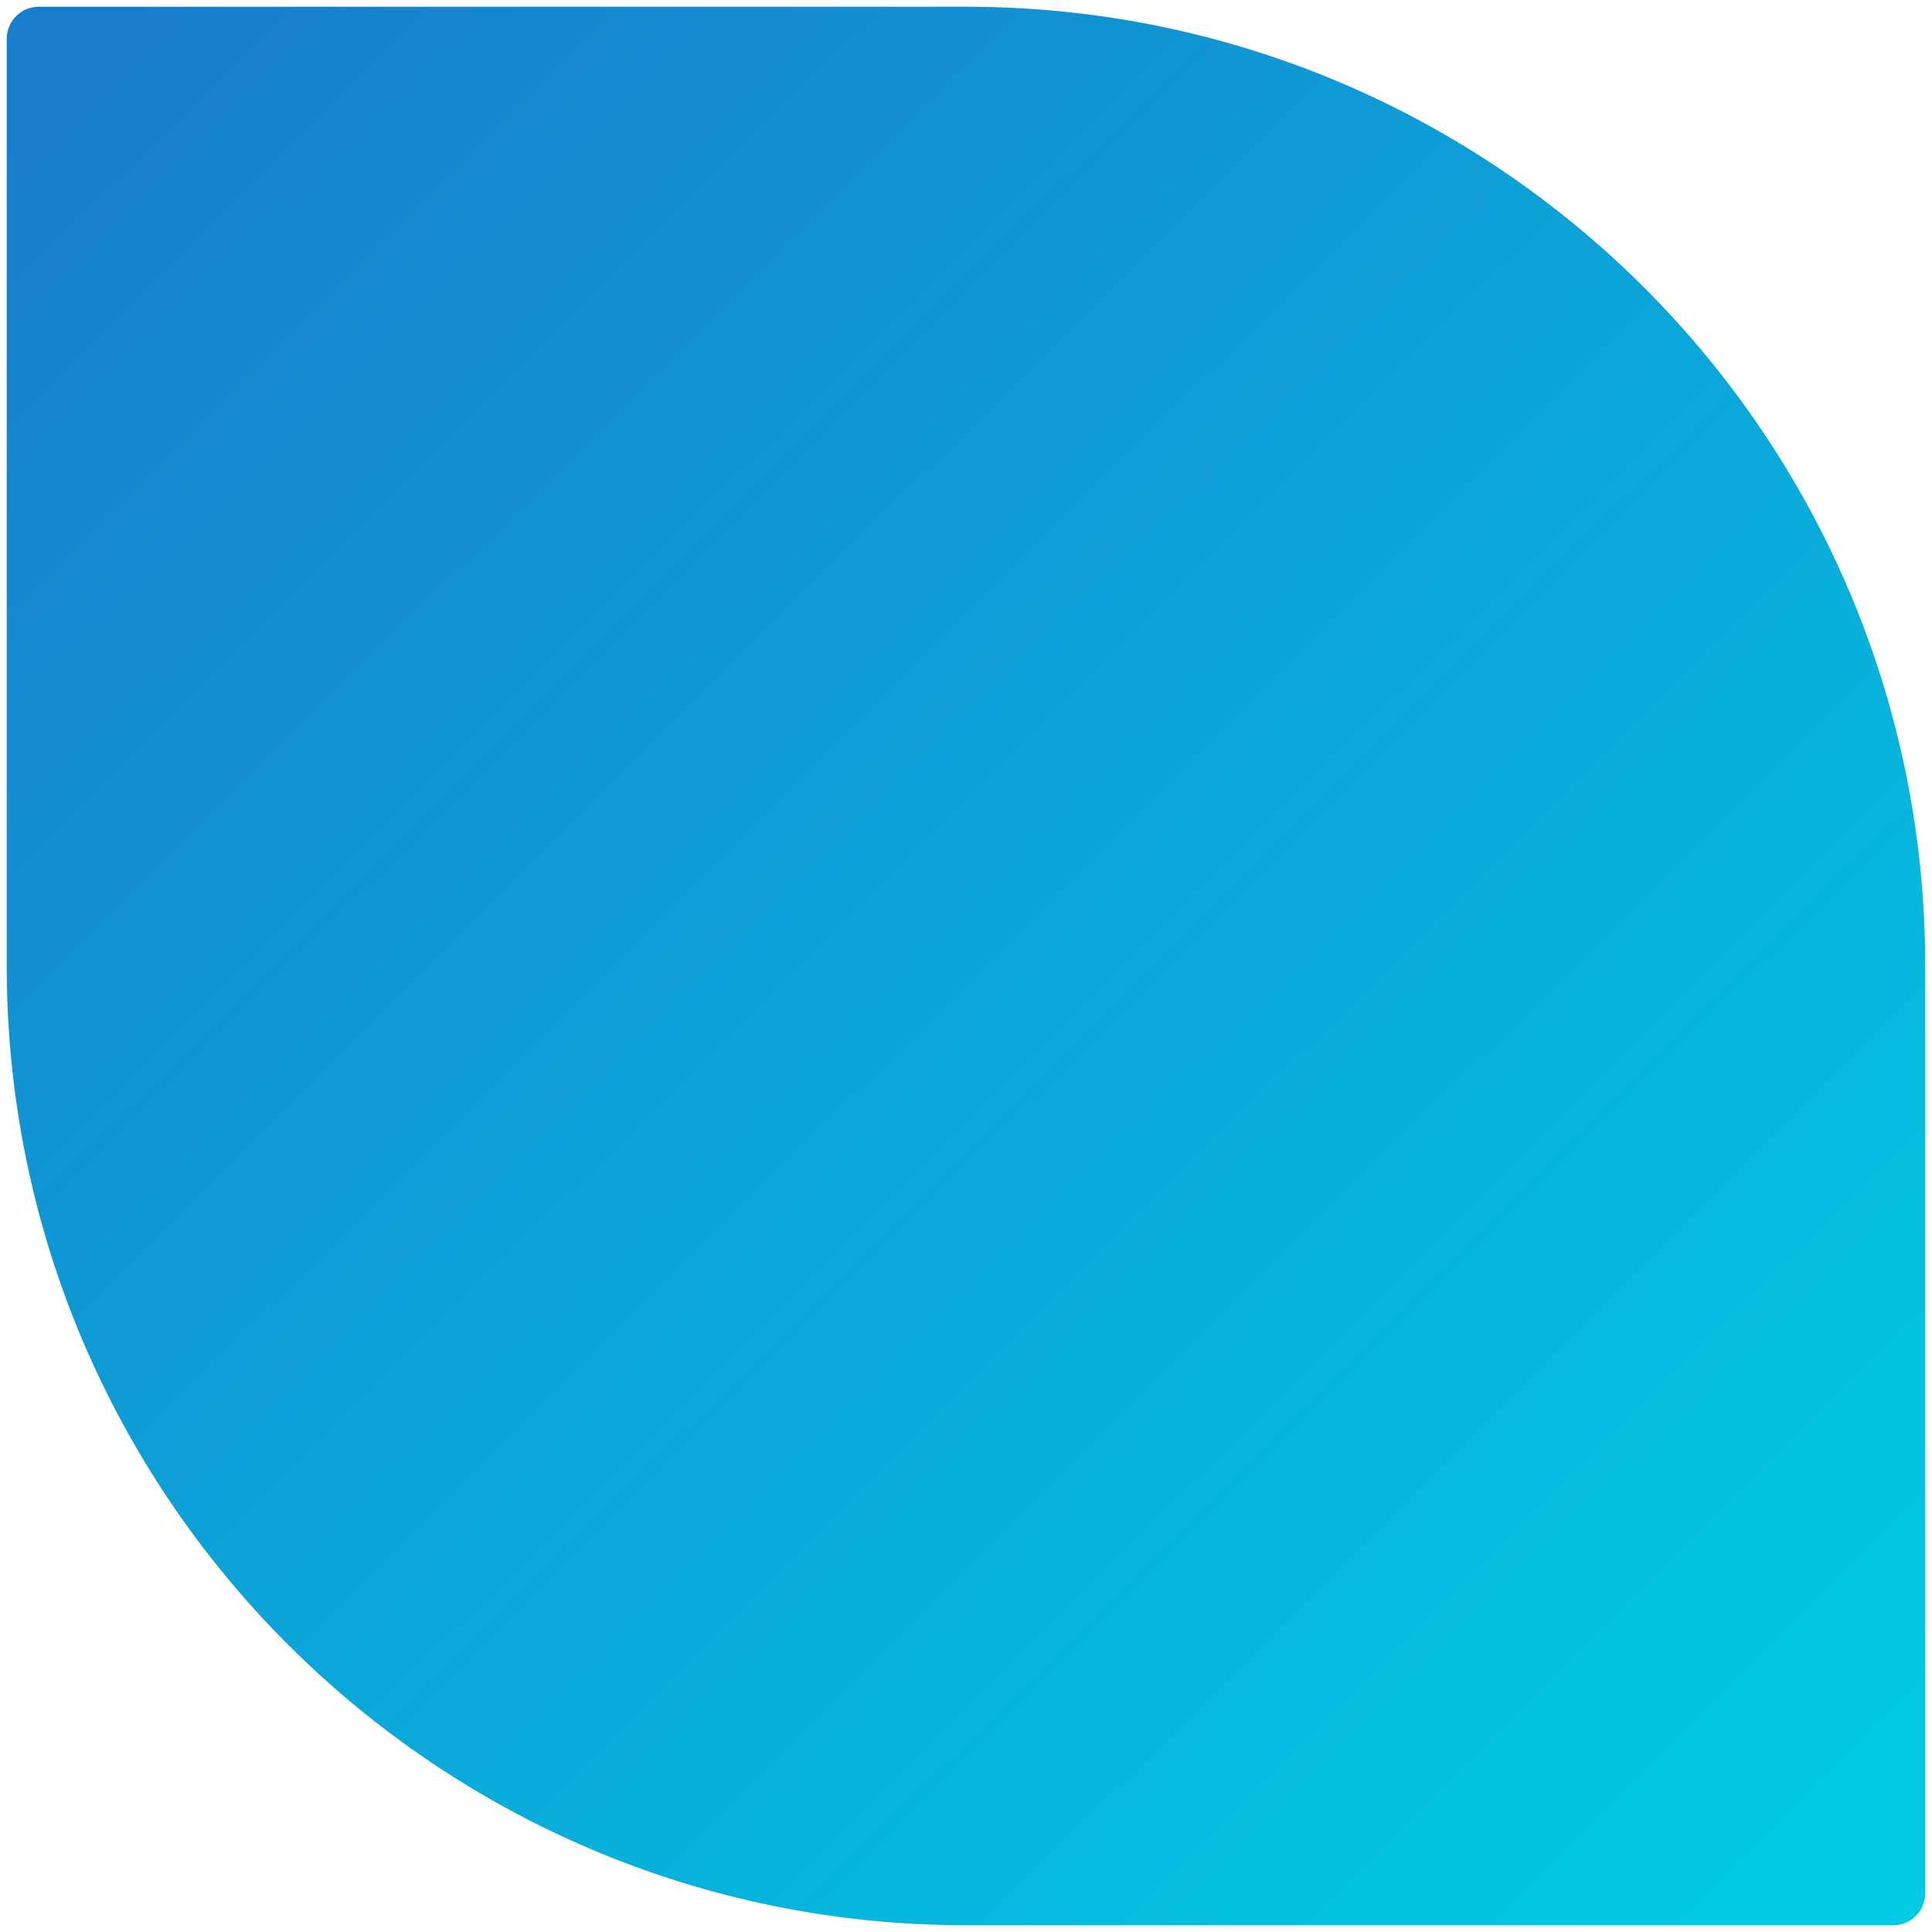 <?xml version="1.0" encoding="UTF-8"?>
<svg enable-background="new" version="1.1" viewBox="0 0 86 86" xmlns="http://www.w3.org/2000/svg" xmlns:cc="http://creativecommons.org/ns#" xmlns:dc="http://purl.org/dc/elements/1.1/" xmlns:osb="http://www.openswatchbook.org/uri/2009/osb" xmlns:rdf="http://www.w3.org/1999/02/22-rdf-syntax-ns#" xmlns:xlink="http://www.w3.org/1999/xlink">
<defs>
<linearGradient id="c">
<stop stop-color="#187dcd" offset="0"/>
<stop stop-color="#00cae3" offset="1"/>
</linearGradient>
<linearGradient id="b">
<stop stop-color="#187dcd" offset="0"/>
<stop stop-color="#00c6de" offset="1"/>
</linearGradient>
<linearGradient id="al" x1="3.023" x2="81.318" y1="6.999" y2="85.811" gradientUnits="userSpaceOnUse" xlink:href="#c"/>
<linearGradient id="ak" x1="2.517" x2="83.079" y1="6.807" y2="87.249" gradientTransform="matrix(.925 0 0 .923 3.416 3.725)" gradientUnits="userSpaceOnUse">
<stop stop-color="#dfdfdf" offset="0"/>
<stop stop-color="#97f4f4" offset=".508"/>
<stop stop-color="#cef7f7" offset="1"/>
</linearGradient>
<filter id="a" color-interpolation-filters="sRGB">
<feBlend in2="BackgroundImage" mode="saturation"/>
</filter>
<linearGradient id="d" x1="22.32" x2="58.438" y1="12.282" y2="12.282" gradientUnits="userSpaceOnUse" xlink:href="#b"/>
<linearGradient id="u" x1="1.981" x2="22.53" y1="40.337" y2="40.337" gradientUnits="userSpaceOnUse" xlink:href="#b"/>
<linearGradient id="v" x1="13.417" x2="46.825" y1="30.234" y2="30.234" gradientUnits="userSpaceOnUse">
<stop stop-color="#f60" offset="0"/>
<stop stop-color="#fc0" offset="1"/>
</linearGradient>
<linearGradient id="w" x1="52.041" x2="69.361" y1="9.564" y2="9.564" gradientUnits="userSpaceOnUse" xlink:href="#b"/>
<linearGradient id="x" x1="42.637" x2="79.83" y1="27.012" y2="27.012" gradientUnits="userSpaceOnUse" xlink:href="#b"/>
<linearGradient id="y" x1="73.129" x2="82.244" y1="28.764" y2="28.764" gradientUnits="userSpaceOnUse" xlink:href="#b"/>
<linearGradient id="z" x1="64.491" x2="84.335" y1="47.333" y2="47.333" gradientUnits="userSpaceOnUse" xlink:href="#b"/>
<linearGradient id="aa" x1="31.544" x2="64.952" y1="48.361" y2="48.361" gradientUnits="userSpaceOnUse" xlink:href="#b"/>
<linearGradient id="ab" x1="9.888" x2="44.071" y1="61.118" y2="61.118" gradientUnits="userSpaceOnUse" xlink:href="#b"/>
<linearGradient id="ad" x1="5.261" x2="13.802" y1="60.536" y2="60.536" gradientUnits="userSpaceOnUse" xlink:href="#b"/>
<linearGradient id="ae" x1="23.123" x2="34.422" y1="77.505" y2="77.505" gradientUnits="userSpaceOnUse" xlink:href="#b"/>
<linearGradient id="af" x1="30.296" x2="64.477" y1="74.261" y2="74.261" gradientUnits="userSpaceOnUse" xlink:href="#b"/>
<linearGradient id="ag" x1="59.13" x2="84.823" y1="71.836" y2="71.836" gradientUnits="userSpaceOnUse" xlink:href="#b"/>
<linearGradient id="ah" x1="2.517" x2="83.079" y1="6.807" y2="87.249" gradientTransform="matrix(.92 0 0 .918 3.639 -.032)" gradientUnits="userSpaceOnUse">
<stop stop-color="#f9f9f9" offset="0"/>
<stop stop-color="#97f4f4" offset=".508"/>
<stop stop-color="#f9f9f9" offset="1"/>
</linearGradient>
<linearGradient id="ai" x1="73.413" x2="14.268" y1="14.27" y2="73.414" gradientUnits="userSpaceOnUse">
<stop stop-color="#fff" offset="0"/>
<stop stop-color="#e9e9e9" offset=".5"/>
<stop stop-color="#fff" offset="1"/>
</linearGradient>
<filter id="aj" color-interpolation-filters="sRGB">
<feFlood flood-color="rgb(26,26,26)" flood-opacity=".498" result="flood"/>
<feComposite in="flood" in2="SourceGraphic" operator="in" result="composite1"/>
<feGaussianBlur in="composite1" result="blur" stdDeviation="0.3"/>
<feOffset dx="0.2" dy="0.2" result="offset"/>
<feComposite in="SourceGraphic" in2="offset" result="composite2"/>
</filter>
<linearGradient id="ac" x1="1.208" x2="31.03" y1="16.121" y2="16.121" gradientUnits="userSpaceOnUse" xlink:href="#c"/>
</defs>
<path d="m5.223 3.914c-0.723 0-1.309 0.585-1.309 1.307v37.881c0 21.642 17.583 39.186 39.273 39.186h37.965c0.723 0 1.309-0.583 1.309-1.305v-37.881c0-21.642-17.583-39.187-39.273-39.187zm3.25 3.353h2.832c-0.133 1.049-0.565 2.027-1.33 2.789-0.74 0.737-1.684 1.155-2.697 1.301v-2.897c-1e-7 -0.659 0.535-1.193 1.195-1.193zm3.807 0h3.686c-0.019 2.345-0.833 4.578-2.514 6.252-1.656 1.649-3.856 2.459-6.174 2.5v-3.678c1.262-0.156 2.456-0.671 3.389-1.6 0.958-0.954 1.474-2.18 1.613-3.475zm4.654 0h3.641c0.128 3.632-1.051 7.13-3.647 9.715-2.571 2.56-6.04 3.731-9.65 3.629v-3.629c2.555-0.042 5.013-0.934 6.863-2.777 1.876-1.868 2.773-4.356 2.793-6.938zm4.617 0h3.65c0.282 4.916-1.284 9.683-4.793 13.178-3.485 3.471-8.23 5.025-13.131 4.769v-3.633c3.845 0.1 7.576-1.156 10.344-3.912 2.792-2.78 4.055-6.537 3.93-10.402zm4.635 0h3.617c0.439 6.196-1.493 12.231-5.916 16.637-4.4 4.382-10.422 6.311-16.609 5.9v-3.613c5.134 0.252 10.137-1.39 13.82-5.059 3.707-3.692 5.365-8.718 5.088-13.865zm4.584 0h7.342c-2.038 1.536-4.653 2.079-7.279 1.627-0.001-0.54-0.026-1.084-0.062-1.627zm8.859 0h3.543c0.446 0 0.89 0.019 1.332 0.035-0.542 0.969-1.211 1.877-2.027 2.689-3.139 3.126-7.613 4.224-12.053 3.402 0.219-1.155 0.342-2.336 0.387-3.525 3.22 0.512 6.487-0.32 8.818-2.602zm5.953 0.09c1.361 0.09 2.7 0.257 4.016 0.494-0.802 2.066-2.008 3.973-3.643 5.602-4.356 4.338-10.679 5.701-16.816 4.25 0.447-1.088 0.805-2.214 1.074-3.363 4.726 0.884 9.562-0.283 12.955-3.662 0.999-0.995 1.796-2.116 2.414-3.32zm4.992 0.678c1.267 0.265 2.508 0.601 3.723 0.996-0.976 2.925-2.59 5.619-4.863 7.883-5.794 5.77-14.397 7.309-22.492 4.818 0.693-0.994 1.29-2.038 1.797-3.123 6.477 1.587 13.251 0.172 17.91-4.469 1.779-1.772 3.077-3.853 3.926-6.106zm4.648 1.309c1.509 0.537 2.971 1.174 4.379 1.898-1.611 0.015-3.248-0.167-4.873-0.551 0.182-0.443 0.345-0.892 0.494-1.348zm-0.896 2.254c2.3 0.564 4.635 0.741 6.9 0.535 1.552 0.903 3.03 1.916 4.422 3.033-4.167 1.064-8.716 0.909-13.117-0.445 0.693-0.994 1.289-2.038 1.795-3.123zm-2.43 3.975c1.097 0.352 2.207 0.632 3.318 0.84 0.543 1.87 0.173 3.811-1.145 5.123-1.318 1.312-3.266 1.678-5.144 1.137-0.209-1.107-0.49-2.204-0.844-3.297 0.708-0.543 1.393-1.126 2.039-1.77 0.646-0.643 1.23-1.328 1.775-2.033zm14.662 0.354c0.955 0.819 1.865 1.686 2.728 2.6 0.343 4.994-1.223 9.851-4.785 13.398-4.356 4.338-10.679 5.701-16.816 4.25 0.447-1.088 0.805-2.214 1.074-3.363 4.726 0.884 9.562-0.283 12.955-3.662 3.393-3.379 4.568-8.197 3.68-12.904 0.393-0.091 0.777-0.207 1.164-0.318zm-2.119 0.531c0.826 4.423-0.277 8.878-3.416 12.004-3.139 3.126-7.613 4.226-12.053 3.404 0.219-1.155 0.34-2.336 0.385-3.525 3.247 0.516 6.546-0.329 8.881-2.654 2.336-2.326 3.184-5.612 2.666-8.846 1.194-0.044 2.378-0.165 3.537-0.383zm-8.168 0.135c1.22 0.178 2.439 0.268 3.65 0.271 0.521 3.009-0.249 6.016-2.377 8.135-2.127 2.118-5.147 2.887-8.168 2.367-3e-3 -1.206-0.093-2.422-0.271-3.637 2.042 0.445 4.172-0.029 5.654-1.506 1.482-1.476 1.958-3.598 1.512-5.631zm14.045 3.07c1.227 1.415 2.346 2.924 3.342 4.519-0.689 4.199-2.567 8.105-5.678 11.203-5.794 5.77-14.397 7.309-22.492 4.818 0.693-0.994 1.29-2.038 1.797-3.123 6.477 1.587 13.249 0.17 17.908-4.471 3.487-3.473 5.167-8.123 5.123-12.947zm-23.064 0.314c2.5 8.063 0.957 16.63-4.838 22.4-5.794 5.77-14.397 7.307-22.492 4.816 0.693-0.994 1.29-2.036 1.797-3.121 6.477 1.587 13.249 0.17 17.908-4.471 4.661-4.641 6.093-11.389 4.496-17.84 1.086-0.503 2.133-1.097 3.129-1.785zm-4.043 2.191c1.459 6.113 0.083 12.409-4.273 16.748-4.356 4.338-10.679 5.699-16.816 4.248 0.447-1.088 0.805-2.212 1.074-3.361 4.726 0.884 9.562-0.283 12.955-3.662 3.393-3.379 4.568-8.198 3.68-12.906 1.157-0.269 2.286-0.619 3.381-1.066zm-16.879 0.396c1.097 0.352 2.205 0.632 3.316 0.84 0.543 1.87 0.173 3.811-1.145 5.123-1.318 1.312-3.264 1.676-5.143 1.135-0.209-1.107-0.49-2.204-0.844-3.297 0.708-0.543 1.393-1.126 2.039-1.77 0.646-0.643 1.23-1.326 1.775-2.031zm12.543 0.883c0.826 4.423-0.277 8.88-3.416 12.006-3.139 3.126-7.613 4.224-12.053 3.402 0.219-1.155 0.342-2.336 0.387-3.525 3.247 0.516 6.542-0.329 8.877-2.654 2.336-2.326 3.186-5.61 2.668-8.844 1.194-0.044 2.378-0.167 3.537-0.385zm-8.168 0.137c1.22 0.178 2.439 0.266 3.65 0.27 0.521 3.009-0.249 6.018-2.377 8.137-2.127 2.118-5.146 2.885-8.166 2.365-3e-3 -1.206-0.093-2.42-0.271-3.635 2.042 0.445 4.17-0.031 5.652-1.508 1.482-1.476 1.958-3.596 1.512-5.629zm43.643 2.211c0.097 0.018 0.194 0.03 0.291 0.047 0.676 1.225 1.276 2.497 1.807 3.805-1.055-0.082-2.115-0.239-3.17-0.488 0.447-1.088 0.803-2.214 1.072-3.363zm-52.66 1.174c2.5 8.063 0.957 16.628-4.838 22.398-2.245 2.236-4.914 3.832-7.811 4.809-0.396-1.214-0.732-2.454-0.998-3.721 2.219-0.844 4.272-2.119 6.021-3.861 4.661-4.641 6.093-11.39 4.496-17.842 1.086-0.503 2.133-1.095 3.129-1.783zm-4.043 2.191c1.459 6.113 0.083 12.407-4.273 16.746-1.605 1.598-3.48 2.779-5.512 3.576-0.237-1.313-0.406-2.649-0.496-4.008 1.165-0.607 2.254-1.381 3.221-2.344 3.393-3.379 4.568-8.197 3.68-12.904 1.157-0.269 2.286-0.619 3.381-1.066zm55.229 0.904c1.318 0.323 2.647 0.513 3.969 0.584 0.443 1.193 0.822 2.416 1.137 3.664-2.292-0.053-4.616-0.422-6.902-1.125 0.693-0.994 1.29-2.038 1.797-3.123zm-59.564 0.375c0.826 4.423-0.279 8.878-3.418 12.004-0.783 0.78-1.652 1.425-2.58 1.953-0.016-0.436-0.033-0.87-0.033-1.31v-3.615c2.196-2.313 2.998-5.501 2.494-8.648 1.194-0.044 2.378-0.165 3.537-0.383zm-6.031 0.348c0.506 0.032 1.011 0.057 1.514 0.059 0.442 2.552-0.057 5.098-1.514 7.107zm63.168 3.256c1.097 0.352 2.205 0.632 3.316 0.84 0.543 1.87 0.171 3.811-1.147 5.123-1.318 1.312-3.264 1.678-5.143 1.137-0.209-1.107-0.488-2.204-0.842-3.297 0.708-0.543 1.393-1.126 2.039-1.77 0.646-0.643 1.23-1.328 1.775-2.033zm4.373 1.02c1.133 0.165 2.268 0.246 3.394 0.26 0.154 0.693 0.29 1.392 0.402 2.1-0.064 2.271-0.889 4.421-2.522 6.047-2.127 2.118-5.147 2.887-8.168 2.367-3e-3 -1.206-0.093-2.422-0.271-3.637 2.042 0.445 4.172-0.029 5.654-1.506 1.482-1.476 1.956-3.598 1.51-5.631zm-9.02 3.385c2.5 8.063 0.957 16.628-4.838 22.398-5.794 5.77-14.397 7.309-22.492 4.818 0.693-0.994 1.289-2.036 1.795-3.121 6.477 1.587 13.251 0.17 17.91-4.471 4.661-4.641 6.093-11.389 4.496-17.84 1.086-0.503 2.133-1.097 3.129-1.785zm-4.043 2.191c1.459 6.113 0.083 12.407-4.273 16.746-4.356 4.338-10.679 5.701-16.816 4.25 0.447-1.088 0.803-2.212 1.072-3.361 4.726 0.884 9.562-0.283 12.955-3.662 3.393-3.379 4.57-8.198 3.682-12.906 1.157-0.269 2.286-0.619 3.381-1.066zm17.221 0.025c0.054 0.801 0.09 1.607 0.09 2.422v4.314c-3.103 2.762-7.339 3.714-11.547 2.936 0.219-1.155 0.34-2.336 0.385-3.525 3.247 0.516 6.546-0.329 8.881-2.654 1.013-1.009 1.728-2.205 2.191-3.492zm-34.1 0.371c1.097 0.352 2.205 0.632 3.316 0.84 0.543 1.87 0.173 3.811-1.145 5.123-1.318 1.312-3.266 1.676-5.144 1.135-0.209-1.107-0.488-2.204-0.842-3.297 0.708-0.543 1.393-1.126 2.039-1.77 0.646-0.643 1.23-1.326 1.775-2.031zm12.543 0.883c0.826 4.423-0.279 8.878-3.418 12.004-3.139 3.126-7.611 4.226-12.051 3.404 0.219-1.155 0.34-2.336 0.385-3.525 3.247 0.516 6.544-0.329 8.879-2.654 2.336-2.326 3.186-5.61 2.668-8.844 1.194-0.044 2.378-0.167 3.537-0.385zm-8.17 0.135c1.22 0.178 2.441 0.268 3.652 0.271 0.521 3.009-0.249 6.018-2.377 8.137-2.127 2.118-5.146 2.885-8.166 2.365-3e-3 -1.206-0.095-2.422-0.273-3.637 2.042 0.445 4.172-0.029 5.654-1.506 1.482-1.476 1.956-3.598 1.51-5.631zm-9.018 3.387c2.5 8.063 0.957 16.628-4.838 22.398-3.099 3.086-7.004 4.95-11.203 5.643-1.592-0.992-3.098-2.105-4.51-3.326 4.817 0.028 9.455-1.635 12.924-5.09 4.661-4.641 6.095-11.39 4.498-17.842 1.086-0.503 2.133-1.095 3.129-1.783zm-4.043 2.189c1.459 6.113 0.083 12.409-4.273 16.748-3.538 3.524-8.375 5.084-13.355 4.768-0.944-0.888-1.839-1.826-2.682-2.811 0.102-0.356 0.21-0.71 0.295-1.07 4.726 0.884 9.562-0.283 12.955-3.662 3.393-3.379 4.568-8.197 3.68-12.904 1.157-0.269 2.286-0.621 3.381-1.068zm-16.879 0.396c1.097 0.352 2.207 0.632 3.318 0.84 0.543 1.87 0.171 3.811-1.147 5.123-1.318 1.312-3.266 1.678-5.144 1.137-0.209-1.107-0.488-2.206-0.842-3.299 0.708-0.543 1.393-1.124 2.039-1.768 0.646-0.643 1.23-1.328 1.775-2.033zm59.756 0.643v4.617c-3.827 1.974-8.377 2.411-12.832 1.357 0.447-1.088 0.803-2.212 1.072-3.361 4.197 0.785 8.477-0.051 11.76-2.613zm-47.213 0.242c0.826 4.423-0.279 8.878-3.418 12.004-3.139 3.126-7.611 4.226-12.051 3.404 0.219-1.155 0.34-2.336 0.385-3.525 3.247 0.516 6.544-0.329 8.879-2.654 2.336-2.326 3.186-5.612 2.668-8.846 1.194-0.044 2.378-0.165 3.537-0.383zm-8.17 0.135c1.22 0.178 2.441 0.268 3.652 0.271 0.521 3.009-0.249 6.016-2.377 8.135-2.127 2.118-5.147 2.887-8.168 2.367-3e-3 -1.206-0.093-2.422-0.271-3.637 2.042 0.445 4.172-0.029 5.654-1.506 1.482-1.476 1.956-3.598 1.51-5.631zm-9.014 3.383c1.353 4.364 1.511 8.873 0.459 13.008-1.121-1.398-2.135-2.883-3.039-4.441 0.193-2.228 0.01-4.521-0.549-6.779 1.086-0.503 2.133-1.099 3.129-1.787zm64.396 1.945v4.172c-4.663 1.664-9.945 1.693-15.029 0.129 0.693-0.994 1.29-2.038 1.797-3.123 4.544 1.113 9.229 0.742 13.232-1.178zm-68.438 0.246c0.375 1.571 0.559 3.153 0.557 4.711-0.699-1.368-1.317-2.784-1.838-4.246 0.431-0.14 0.861-0.293 1.281-0.465zm52.793 4.883c1.097 0.352 2.207 0.632 3.318 0.84 0.543 1.87 0.173 3.809-1.145 5.121-1.318 1.312-3.266 1.678-5.144 1.137-0.209-1.107-0.49-2.204-0.844-3.297 0.708-0.543 1.395-1.126 2.041-1.77 0.646-0.643 1.228-1.326 1.773-2.031zm15.645 0.049v12.072c-0.766 1.539-1.773 2.97-3.039 4.231-1.279 1.274-2.731 2.282-4.295 3.047h-12.084c0.244-0.71 0.465-1.427 0.637-2.16 4.726 0.884 9.562-0.283 12.955-3.662 3.393-3.379 4.57-8.198 3.682-12.906 0.728-0.169 1.44-0.383 2.144-0.621zm-3.1 0.834c0.826 4.423-0.279 8.878-3.418 12.004-3.139 3.126-7.611 4.226-12.051 3.404 0.219-1.155 0.34-2.336 0.385-3.525 3.247 0.516 6.544-0.329 8.879-2.654 2.336-2.326 3.186-5.61 2.668-8.844 1.194-0.044 2.378-0.167 3.537-0.385zm-8.17 0.137c1.22 0.178 2.439 0.266 3.65 0.27 0.521 3.009-0.249 6.016-2.377 8.135-2.127 2.118-5.144 2.887-8.164 2.367-3e-3 -1.206-0.093-2.422-0.271-3.637 2.042 0.445 4.168-0.029 5.65-1.506 1.482-1.476 1.958-3.596 1.512-5.629zm-9.016 3.389c1.573 5.072 1.543 10.341-0.137 14.99h-4.193c1.94-3.993 2.321-8.672 1.199-13.207 1.086-0.503 2.135-1.095 3.131-1.783zm-4.043 2.189c1.061 4.446 0.614 8.985-1.381 12.801h-4.644c2.585-3.272 3.435-7.544 2.644-11.732 1.157-0.269 2.286-0.621 3.381-1.068zm-16.879 0.396c1.097 0.352 2.203 0.632 3.314 0.84 0.543 1.87 0.173 3.811-1.145 5.123-1.318 1.312-3.264 1.678-5.143 1.137-0.209-1.107-0.488-2.206-0.842-3.299 0.708-0.543 1.393-1.124 2.039-1.768 0.646-0.643 1.23-1.328 1.775-2.033zm12.543 0.885c0.784 4.2-0.176 8.427-2.963 11.52h-4.268c-0.846 0-1.682-0.04-2.514-0.098 1.305-0.461 2.518-1.176 3.539-2.193 2.336-2.326 3.184-5.612 2.666-8.846 1.194-0.044 2.38-0.165 3.539-0.383zm-8.17 0.135c1.22 0.178 2.441 0.268 3.652 0.271 0.521 3.009-0.249 6.016-2.377 8.135-1.643 1.636-3.818 2.458-6.115 2.512-0.694-0.112-1.382-0.247-2.062-0.398-0.014-1.123-0.096-2.255-0.262-3.385 2.042 0.445 4.172-0.028 5.654-1.504 1.482-1.476 1.956-3.598 1.51-5.631zm-9.018 3.385c0.709 2.287 1.084 4.614 1.135 6.906-1.251-0.315-2.475-0.694-3.67-1.137-0.071-1.326-0.267-2.662-0.594-3.984 1.086-0.503 2.133-1.097 3.129-1.785zm-4.043 2.191c0.252 1.058 0.409 2.119 0.49 3.176-1.315-0.534-2.592-1.137-3.824-1.816-0.017-0.097-0.029-0.196-0.047-0.293 1.157-0.269 2.286-0.619 3.381-1.066zm49.895 0.52v4.096c0 0.659-0.535 1.193-1.195 1.193h-4.133c1.062-0.665 2.065-1.448 2.982-2.361 0.905-0.902 1.683-1.885 2.346-2.928z" fill="url(#ai)" filter="url(#a)" stroke-width=".994"/>
<path d="m5.223 3.914c-0.723 0-1.309 0.585-1.309 1.307v37.881c0 21.642 17.583 39.186 39.273 39.186h37.965c0.723 0 1.309-0.583 1.309-1.305v-37.881c0-21.642-17.583-39.187-39.273-39.187zm3.232 3.338h34.707c19.829 0 35.902 16.04 35.902 35.824v34.629c0 0.659-0.534 1.195-1.195 1.195h-34.707c-19.829 0-35.902-16.04-35.902-35.824v-34.631c0-0.659 0.534-1.193 1.195-1.193z" fill="url(#ah)" filter="url(#aj)" stroke-width=".994"/>
<path transform="matrix(.909 0 0 .909 3.92 3.912)" d="m65.469 61.164c-0.6 0.776-1.242 1.526-1.953 2.234-0.711 0.708-1.465 1.35-2.244 1.947 0.389 1.202 0.698 2.409 0.928 3.627 2.067 0.595 4.21 0.194 5.66-1.25 1.45-1.444 1.857-3.577 1.26-5.635-1.223-0.229-2.443-0.536-3.65-0.924zm17.213 0.053c-0.775 0.262-1.56 0.498-2.361 0.684 0.977 5.18-0.315 10.483-4.049 14.201-3.733 3.718-9.053 5.002-14.254 4.029-0.189 0.807-0.433 1.596-0.701 2.377h13.295c1.721-0.841 3.319-1.952 4.727-3.353 1.393-1.387 2.501-2.961 3.344-4.654zm-3.412 0.918c-1.276 0.24-2.577 0.375-3.891 0.424 0.57 3.558-0.366 7.171-2.936 9.73-2.569 2.558-6.197 3.488-9.77 2.92-0.049 1.308-0.183 2.608-0.424 3.879 4.885 0.904 9.806-0.305 13.26-3.744 3.454-3.439 4.668-8.343 3.76-13.209zm-8.988 0.15c0.491 2.237-0.031 4.569-1.662 6.193-1.631 1.624-3.972 2.148-6.219 1.658 0.196 1.336 0.296 2.673 0.299 4 3.323 0.571 6.644-0.273 8.984-2.603 2.341-2.331 3.188-5.641 2.615-8.951-1.332-0.003-2.676-0.101-4.018-0.297zm12.4 14.402c-0.73 1.147-1.586 2.229-2.582 3.221-1.009 1.005-2.112 1.868-3.281 2.6h4.547c0.727 0 1.316-0.587 1.316-1.312z" fill="url(#ag)" filter="url(#a)" stroke-width="1.744"/>
<path transform="matrix(1.023 0 0 1.019 3.346 3.353)" d="m42.914 16.314c-0.973 0.675-1.997 1.258-3.059 1.752 1.56 6.331 0.161 12.953-4.394 17.508-4.554 4.554-11.173 5.944-17.504 4.387-0.495 1.065-1.079 2.089-1.756 3.064 7.912 2.444 16.322 0.934 21.984-4.729 5.663-5.663 7.172-14.07 4.729-21.982zm-3.951 2.15c-1.07 0.439-2.174 0.783-3.305 1.047 0.868 4.62-0.281 9.35-3.598 12.666-3.317 3.317-8.043 4.461-12.662 3.594-0.263 1.128-0.611 2.231-1.049 3.299 5.998 1.424 12.178 0.088 16.436-4.17 4.258-4.258 5.604-10.436 4.178-16.436zm-16.498 0.389c-0.533 0.692-1.103 1.363-1.734 1.994-0.631 0.631-1.302 1.203-1.994 1.736 0.345 1.072 0.62 2.15 0.824 3.236 1.836 0.531 3.74 0.173 5.027-1.115 1.288-1.288 1.65-3.192 1.119-5.027-1.086-0.204-2.17-0.479-3.242-0.824zm12.26 0.867c-1.133 0.214-2.29 0.333-3.457 0.377 0.506 3.174-0.324 6.397-2.607 8.68-2.282 2.282-5.504 3.112-8.678 2.606-0.043 1.167-0.163 2.326-0.377 3.459 4.34 0.806 8.712-0.272 11.779-3.34 3.068-3.068 4.147-7.441 3.34-11.781zm-7.984 0.133c0.436 1.996-0.028 4.077-1.477 5.525-1.449 1.449-3.53 1.915-5.525 1.478 0.174 1.192 0.263 2.385 0.266 3.568 2.952 0.51 5.904-0.244 7.982-2.322 2.079-2.079 2.831-5.032 2.322-7.984-1.183-3e-3 -2.377-0.091-3.568-0.266z" fill="url(#v)" filter="url(#a)" stroke-width="1.552"/>
<path transform="matrix(.909 0 0 .909 3.92 3.912)" d="m52.787 12.83c-0.6 0.776-1.242 1.528-1.953 2.236-0.711 0.708-1.465 1.35-2.244 1.947 0.389 1.202 0.698 2.409 0.928 3.627 2.067 0.595 4.21 0.194 5.66-1.25 1.45-1.444 1.857-3.579 1.26-5.637-1.223-0.229-2.443-0.536-3.65-0.924zm16.133 0.389c-0.425 0.122-0.849 0.249-1.281 0.35 0.977 5.18-0.315 10.481-4.049 14.199-3.733 3.718-9.054 5.002-14.254 4.029-0.296 1.264-0.689 2.502-1.182 3.699 6.752 1.596 13.709 0.097 18.502-4.676 3.919-3.903 5.643-9.245 5.266-14.74-0.95-1.005-1.952-1.96-3.002-2.861zm-2.332 0.584c-1.276 0.24-2.579 0.373-3.893 0.422 0.57 3.558-0.364 7.173-2.934 9.732-2.569 2.558-6.197 3.488-9.77 2.92-0.049 1.308-0.183 2.608-0.424 3.879 4.885 0.904 9.806-0.305 13.26-3.744 3.454-3.439 4.668-8.343 3.76-13.209zm-8.988 0.148c0.491 2.237-0.031 4.571-1.662 6.195-1.631 1.624-3.974 2.148-6.221 1.658 0.196 1.336 0.296 2.673 0.299 4 3.323 0.571 6.646-0.273 8.986-2.603 2.341-2.331 3.188-5.641 2.615-8.951-1.332-0.003-2.676-0.103-4.018-0.299zm15.453 3.379c0.048 5.308-1.8 10.425-5.637 14.246-5.127 5.106-12.577 6.664-19.703 4.918-0.557 1.194-1.214 2.341-1.977 3.436 8.907 2.74 18.373 1.048 24.748-5.301 3.423-3.409 5.488-7.706 6.246-12.326-1.096-1.756-2.327-3.416-3.678-4.973z" fill="url(#x)" filter="url(#a)" stroke-width="1.744"/>
<path transform="matrix(1.023 0 0 1.019 3.346 3.353)" d="m61.041 34.441c-0.973 0.675-1.997 1.258-3.059 1.752 1.56 6.331 0.161 12.953-4.394 17.508-4.554 4.554-11.173 5.944-17.504 4.387-0.495 1.065-1.079 2.089-1.756 3.064 7.912 2.444 16.322 0.934 21.984-4.729 5.663-5.663 7.172-14.07 4.729-21.982zm-3.951 2.15c-1.07 0.439-2.174 0.783-3.305 1.047 0.868 4.62-0.281 9.35-3.598 12.666-3.317 3.317-8.043 4.461-12.662 3.594-0.263 1.128-0.611 2.231-1.049 3.299 5.998 1.424 12.178 0.088 16.436-4.17 4.258-4.258 5.604-10.436 4.178-16.436zm-16.498 0.389c-0.533 0.692-1.103 1.363-1.734 1.994-0.631 0.631-1.302 1.203-1.994 1.736 0.345 1.072 0.62 2.15 0.824 3.236 1.836 0.531 3.74 0.173 5.027-1.115 1.288-1.288 1.65-3.192 1.119-5.027-1.086-0.204-2.17-0.479-3.242-0.824zm12.26 0.867c-1.133 0.214-2.29 0.333-3.457 0.377 0.506 3.174-0.324 6.397-2.607 8.68-2.282 2.282-5.504 3.112-8.678 2.606-0.043 1.167-0.163 2.326-0.377 3.459 4.34 0.806 8.712-0.272 11.779-3.34 3.068-3.068 4.147-7.441 3.34-11.781zm-7.984 0.133c0.436 1.996-0.028 4.077-1.477 5.525-1.449 1.449-3.53 1.915-5.525 1.478 0.174 1.192 0.263 2.385 0.266 3.568 2.952 0.51 5.904-0.244 7.982-2.322 2.079-2.079 2.831-5.032 2.322-7.984-1.183-3e-3 -2.377-0.091-3.568-0.266z" fill="url(#aa)" filter="url(#a)" stroke-width="1.552"/>
<path transform="matrix(.909 0 0 .909 3.92 3.912)" d="m60.361 66.014c-1.095 0.757-2.248 1.409-3.443 1.963 1.235 4.99 0.815 10.138-1.32 14.531h4.613c1.848-5.115 1.881-10.913 0.15-16.494zm-4.447 2.41c-1.205 0.492-2.448 0.878-3.721 1.174 0.869 4.608-0.064 9.31-2.908 12.91h5.109c2.194-4.199 2.687-9.192 1.52-14.084zm-18.572 0.436c-0.6 0.776-1.242 1.528-1.953 2.236-0.711 0.708-1.465 1.348-2.244 1.945 0.389 1.202 0.698 2.411 0.928 3.629 2.067 0.595 4.208 0.194 5.658-1.25 1.45-1.444 1.857-3.579 1.26-5.637-1.223-0.229-2.442-0.536-3.648-0.924zm13.801 0.973c-1.276 0.24-2.579 0.373-3.893 0.422 0.57 3.558-0.364 7.173-2.934 9.732-1.124 1.119-2.459 1.907-3.894 2.414 0.915 0.063 1.835 0.107 2.766 0.107h4.695c3.066-3.403 4.123-8.055 3.26-12.676zm-8.988 0.148c0.491 2.237-0.031 4.571-1.662 6.195-1.631 1.624-3.974 2.146-6.221 1.656 0.183 1.243 0.274 2.487 0.289 3.723 0.748 0.166 1.504 0.316 2.268 0.439 2.527-0.059 4.921-0.964 6.729-2.764 2.341-2.331 3.188-5.641 2.615-8.951-1.332-0.003-2.676-0.103-4.018-0.299z" fill="url(#af)" filter="url(#a)" stroke-width="1.744"/>
<path transform="matrix(.909 0 0 .909 3.92 3.912)" d="m32.232 73.705c-1.095 0.757-2.248 1.411-3.443 1.965 0.36 1.455 0.576 2.923 0.654 4.383 1.314 0.487 2.661 0.905 4.037 1.252-0.056-2.522-0.468-5.083-1.248-7.6zm-4.449 2.412c-1.205 0.492-2.446 0.876-3.719 1.172 0.02 0.107 0.033 0.215 0.051 0.322 1.355 0.747 2.762 1.413 4.209 2-0.089-1.163-0.263-2.33-0.541-3.494z" fill="url(#ae)" filter="url(#a)" stroke-width="1.744"/>
<path transform="matrix(.909 0 0 .909 3.92 3.912)" d="m39.953 45.691c-1.095 0.757-2.248 1.409-3.443 1.963 1.757 7.098 0.181 14.522-4.947 19.629-3.816 3.801-8.921 5.632-14.221 5.602 1.554 1.343 3.211 2.569 4.963 3.66 4.62-0.762 8.916-2.813 12.326-6.209 6.375-6.349 8.073-15.774 5.322-24.645zm-4.447 2.41c-1.205 0.492-2.448 0.878-3.721 1.174 0.977 5.18-0.315 10.481-4.049 14.199-3.733 3.718-9.053 5.002-14.254 4.029-0.093 0.397-0.212 0.787-0.324 1.178 0.927 1.083 1.913 2.115 2.951 3.092 5.479 0.348 10.8-1.369 14.693-5.246 4.794-4.774 6.308-11.7 4.703-18.426zm-18.572 0.436c-0.6 0.776-1.242 1.528-1.953 2.236-0.711 0.708-1.465 1.348-2.244 1.945 0.389 1.202 0.698 2.411 0.928 3.629 2.067 0.595 4.21 0.194 5.66-1.25 1.45-1.444 1.857-3.579 1.26-5.637-1.223-0.229-2.443-0.536-3.65-0.924zm13.801 0.973c-1.276 0.24-2.579 0.373-3.893 0.422 0.57 3.558-0.364 7.173-2.934 9.732-2.569 2.558-6.197 3.488-9.77 2.92-0.049 1.308-0.183 2.608-0.424 3.879 4.885 0.904 9.806-0.307 13.26-3.746 3.454-3.439 4.668-8.341 3.76-13.207zm-8.988 0.148c0.491 2.237-0.031 4.571-1.662 6.195-1.631 1.624-3.974 2.146-6.221 1.656 0.196 1.336 0.296 2.675 0.299 4.002 3.323 0.571 6.646-0.273 8.986-2.603 2.341-2.331 3.188-5.641 2.615-8.951-1.332-0.003-2.676-0.103-4.018-0.299z" fill="url(#ab)" filter="url(#a)" stroke-width="1.744"/>
<path transform="matrix(.909 0 0 .909 3.92 3.912)" d="m11.828 53.381c-1.095 0.757-2.248 1.411-3.443 1.965 0.615 2.485 0.817 5.008 0.605 7.459 0.994 1.714 2.111 3.348 3.344 4.887 1.158-4.549 0.983-9.509-0.506-14.311zm-4.447 2.41c-0.462 0.189-0.934 0.357-1.408 0.512 0.573 1.609 1.252 3.167 2.022 4.672 0.002-1.715-0.201-3.456-0.613-5.184z" fill="url(#ad)" filter="url(#a)" stroke-width="1.744"/>
<path transform="matrix(.909 0 0 .909 3.92 3.912)" d="m19.549 25.369c-1.095 0.757-2.246 1.409-3.441 1.963 1.757 7.098 0.181 14.522-4.947 19.629-1.925 1.917-4.184 3.322-6.625 4.25 0.292 1.394 0.662 2.758 1.098 4.094 3.187-1.074 6.123-2.831 8.594-5.291 6.375-6.349 8.073-15.774 5.322-24.645zm-4.447 2.41c-1.205 0.492-2.448 0.878-3.721 1.174 0.977 5.18-0.315 10.481-4.049 14.199-1.063 1.059-2.262 1.91-3.543 2.578 0.099 1.495 0.284 2.965 0.545 4.41 2.235-0.877 4.299-2.177 6.064-3.936 4.794-4.774 6.308-11.7 4.703-18.426zm-4.771 1.408c-1.276 0.24-2.577 0.373-3.891 0.422 0.554 3.463-0.33 6.971-2.746 9.516v3.977c0 0.484 0.02 0.963 0.037 1.443 1.021-0.582 1.978-1.292 2.84-2.15 3.454-3.439 4.668-8.341 3.76-13.207zm-6.637 0.383v7.885c1.603-2.211 2.152-5.012 1.666-7.82-0.553-0.001-1.11-0.029-1.666-0.064z" fill="url(#u)" filter="url(#a)" stroke-width="1.744"/>
<path transform="matrix(.909 0 0 .909 3.92 3.912)" d="m29.541 3.693c0.04 0.598 0.069 1.195 0.07 1.789 2.889 0.497 5.765-0.099 8.008-1.789zm9.748 0c-2.565 2.511-6.16 3.424-9.703 2.861-0.049 1.308-0.183 2.608-0.424 3.879 4.885 0.904 9.806-0.305 13.26-3.744 0.898-0.894 1.634-1.893 2.231-2.959-0.487-0.018-0.974-0.037-1.465-0.037zm6.551 0.098c-0.68 1.325-1.558 2.56-2.656 3.654-3.733 3.718-9.054 5.002-14.254 4.029-0.296 1.264-0.689 2.502-1.182 3.699 6.752 1.596 13.709 0.097 18.502-4.676 1.799-1.791 3.125-3.889 4.008-6.162-1.447-0.261-2.92-0.446-4.418-0.545zm5.492 0.746c-0.933 2.478-2.363 4.768-4.32 6.717-5.127 5.106-12.579 6.664-19.705 4.918-0.557 1.194-1.214 2.341-1.977 3.436 8.907 2.74 18.373 1.048 24.748-5.301 2.501-2.491 4.276-5.456 5.35-8.674-1.336-0.434-2.701-0.804-4.096-1.096z" fill="url(#d)" filter="url(#a)" stroke-width="1.744"/>
<path transform="matrix(.909 0 0 .909 3.92 3.912)" d="m73.195 33.152c-0.6 0.776-1.242 1.528-1.953 2.236-0.711 0.708-1.465 1.35-2.244 1.947 0.389 1.202 0.698 2.409 0.928 3.627 2.067 0.595 4.208 0.194 5.658-1.25 1.45-1.444 1.857-3.579 1.26-5.637-1.223-0.229-2.442-0.536-3.648-0.924zm4.812 1.121c0.491 2.237-0.031 4.571-1.662 6.195-1.631 1.624-3.974 2.148-6.221 1.658 0.196 1.336 0.296 2.673 0.299 4 3.323 0.571 6.646-0.273 8.986-2.603 1.796-1.788 2.705-4.154 2.775-6.652-0.124-0.778-0.274-1.548-0.443-2.311-1.24-0.016-2.487-0.105-3.734-0.287zm4.574 6.164c-0.51 1.416-1.298 2.732-2.412 3.842-2.569 2.558-6.197 3.488-9.77 2.92-0.049 1.308-0.183 2.608-0.424 3.879 4.63 0.857 9.291-0.189 12.705-3.228v-4.748c0-0.896-0.041-1.783-0.1-2.664zm0.1 8.807c-3.612 2.819-8.322 3.738-12.939 2.875-0.296 1.264-0.687 2.502-1.18 3.699 4.902 1.159 9.908 0.678 14.119-1.494zm0 6.277c-4.405 2.112-9.56 2.52-14.561 1.295-0.557 1.194-1.214 2.341-1.977 3.436 5.594 1.721 11.407 1.69 16.537-0.141z" fill="url(#z)" filter="url(#a)" stroke-width="1.744"/>
<path transform="matrix(.909 0 0 .909 3.92 3.912)" d="m77.488 24.078c-0.296 1.264-0.687 2.502-1.18 3.699 1.161 0.275 2.327 0.447 3.488 0.537-0.584-1.438-1.245-2.837-1.988-4.186-0.107-0.018-0.214-0.031-0.32-0.051zm-1.621 4.697c-0.557 1.194-1.216 2.341-1.978 3.436 2.516 0.774 5.074 1.18 7.596 1.238-0.347-1.374-0.765-2.719-1.252-4.031-1.454-0.079-2.915-0.287-4.365-0.643z" fill="url(#y)" filter="url(#a)" stroke-width="1.744"/>
<path transform="matrix(.909 0 0 .909 3.92 3.912)" d="m5.01 3.693c-0.727 0-1.316 0.587-1.316 1.312v3.188c1.115-0.161 2.155-0.621 2.969-1.432 0.842-0.838 1.317-1.914 1.463-3.068zm4.188 0c-0.153 1.424-0.722 2.773-1.775 3.822-1.026 1.022-2.34 1.589-3.728 1.76v4.047c2.55-0.045 4.971-0.938 6.793-2.752 1.849-1.841 2.745-4.296 2.766-6.877zm5.121 0c-0.022 2.84-1.009 5.578-3.072 7.633-2.036 2.028-4.741 3.008-7.553 3.055v3.994c3.972 0.112 7.79-1.177 10.619-3.994 2.855-2.844 4.152-6.691 4.012-10.687zm5.08 0c0.138 4.253-1.253 8.386-4.324 11.445-3.045 3.033-7.15 4.413-11.381 4.303v3.998c5.392 0.281 10.613-1.429 14.447-5.248 3.861-3.846 5.586-9.089 5.275-14.498zm5.1 0c0.305 5.663-1.519 11.192-5.598 15.254-4.053 4.036-9.558 5.844-15.207 5.566v3.977c6.808 0.451 13.434-1.671 18.275-6.492 4.867-4.847 6.993-11.488 6.51-18.305z" fill="url(#ac)" filter="url(#a)" stroke-width="1.744"/>
<path transform="matrix(.909 0 0 .909 3.92 3.912)" d="m56.447 5.977c-0.164 0.501-0.344 0.995-0.545 1.482 1.788 0.423 3.589 0.624 5.361 0.607-1.549-0.798-3.156-1.499-4.816-2.09zm-0.986 2.481c-0.557 1.194-1.214 2.341-1.977 3.436 4.843 1.49 9.848 1.661 14.434 0.49-1.532-1.23-3.158-2.344-4.865-3.338-2.493 0.227-5.061 0.032-7.592-0.588z" fill="url(#w)" filter="url(#a)" stroke-width="1.744"/>
<g display="none">
<path transform="matrix(.994 0 0 .994 .242 -3.736)" d="m5.01 7.693h38.178c21.813 0 39.494 17.644 39.494 39.408v38.094c0 0.725-0.589 1.313-1.316 1.313h-38.178c-21.813 0-39.494-17.644-39.494-39.408v-38.094c0-0.725 0.589-1.313 1.316-1.313z" display="inline" fill="url(#ak)" filter="url(#a)"/>
</g>
<path transform="translate(0,-4)" d="m1.723 4.3h41.277c23.583 0 42.7 19.118 42.7 42.7v41.277c0 0.786-0.637 1.423-1.423 1.423h-41.277c-23.583 0-42.7-19.118-42.7-42.7v-41.277c0-0.786 0.637-1.423 1.423-1.423z" fill="url(#al)" filter="url(#a)"/>
</svg>
